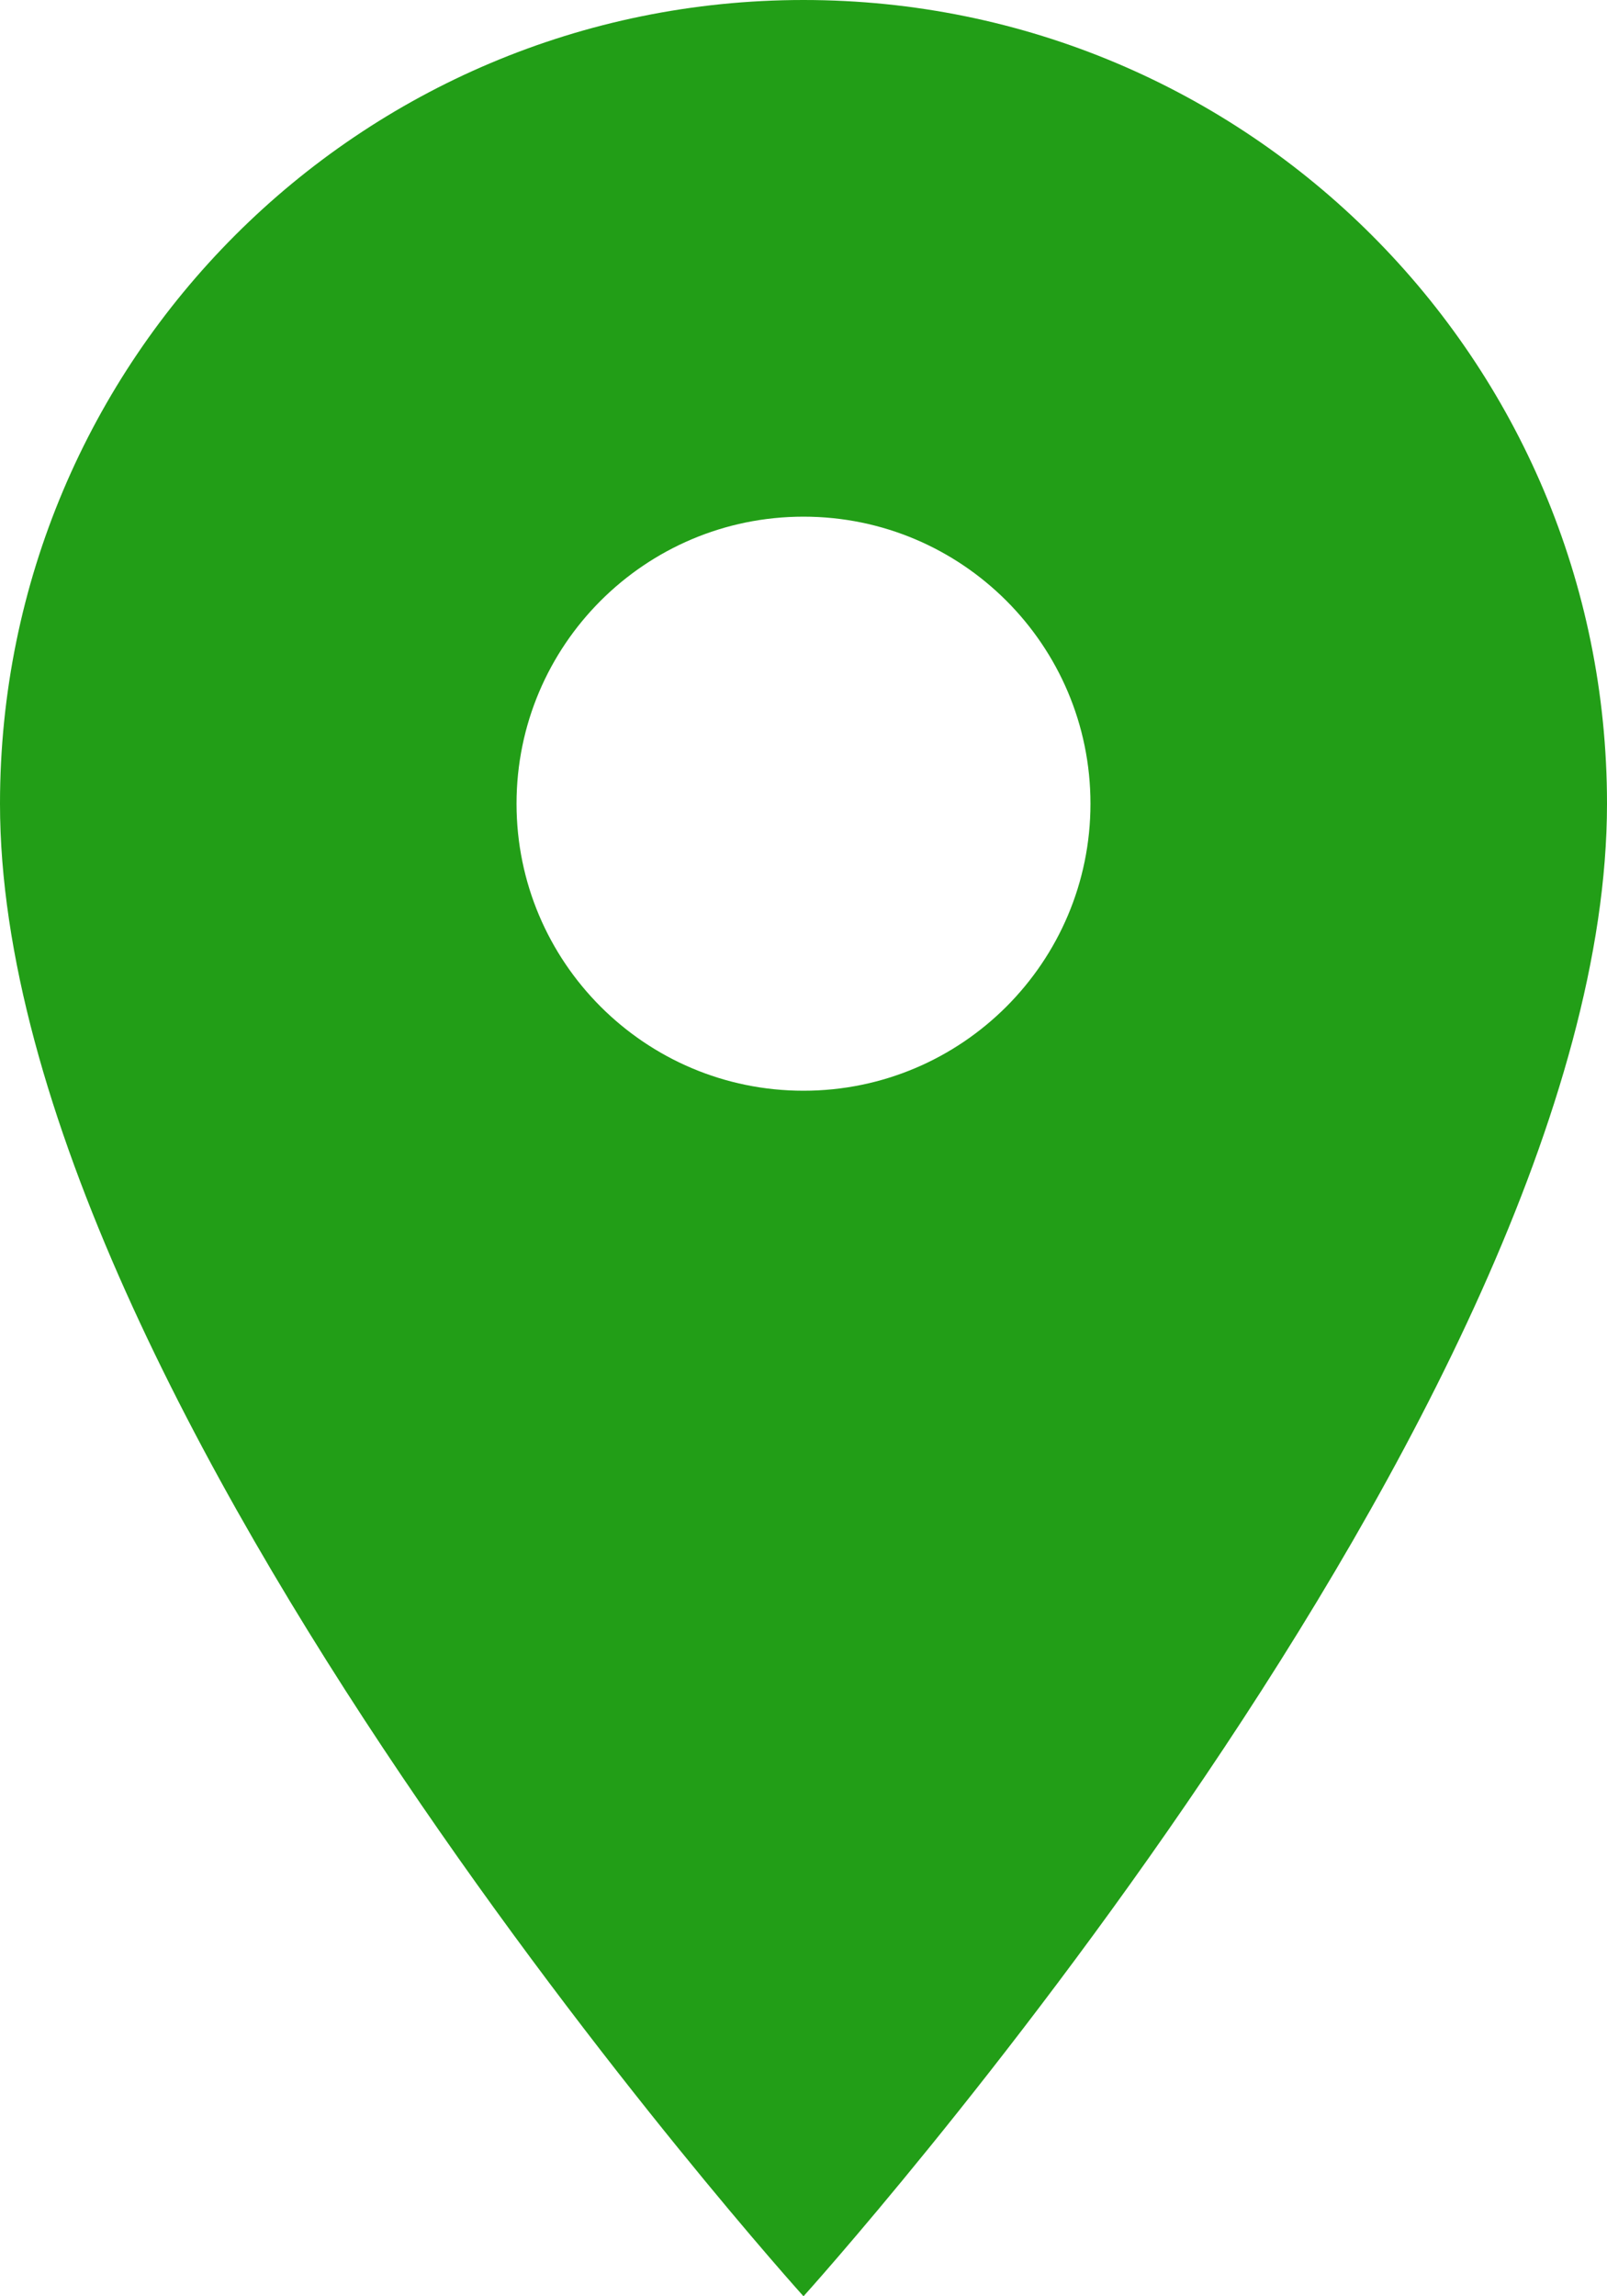 <svg width="7" height="10" viewBox="0 0 7 10" fill="none" xmlns="http://www.w3.org/2000/svg">
<path d="M3.5 0C1.565 0 0 1.565 0 3.5C0 6.125 3.5 10 3.5 10C3.5 10 7 6.125 7 3.5C7 1.565 5.435 0 3.5 0ZM3.5 4.75C2.81 4.75 2.25 4.19 2.25 3.5C2.25 2.81 2.81 2.25 3.5 2.25C4.19 2.25 4.75 2.81 4.75 3.5C4.75 4.19 4.19 4.75 3.5 4.75Z" fill="#229E17"/>
</svg>
